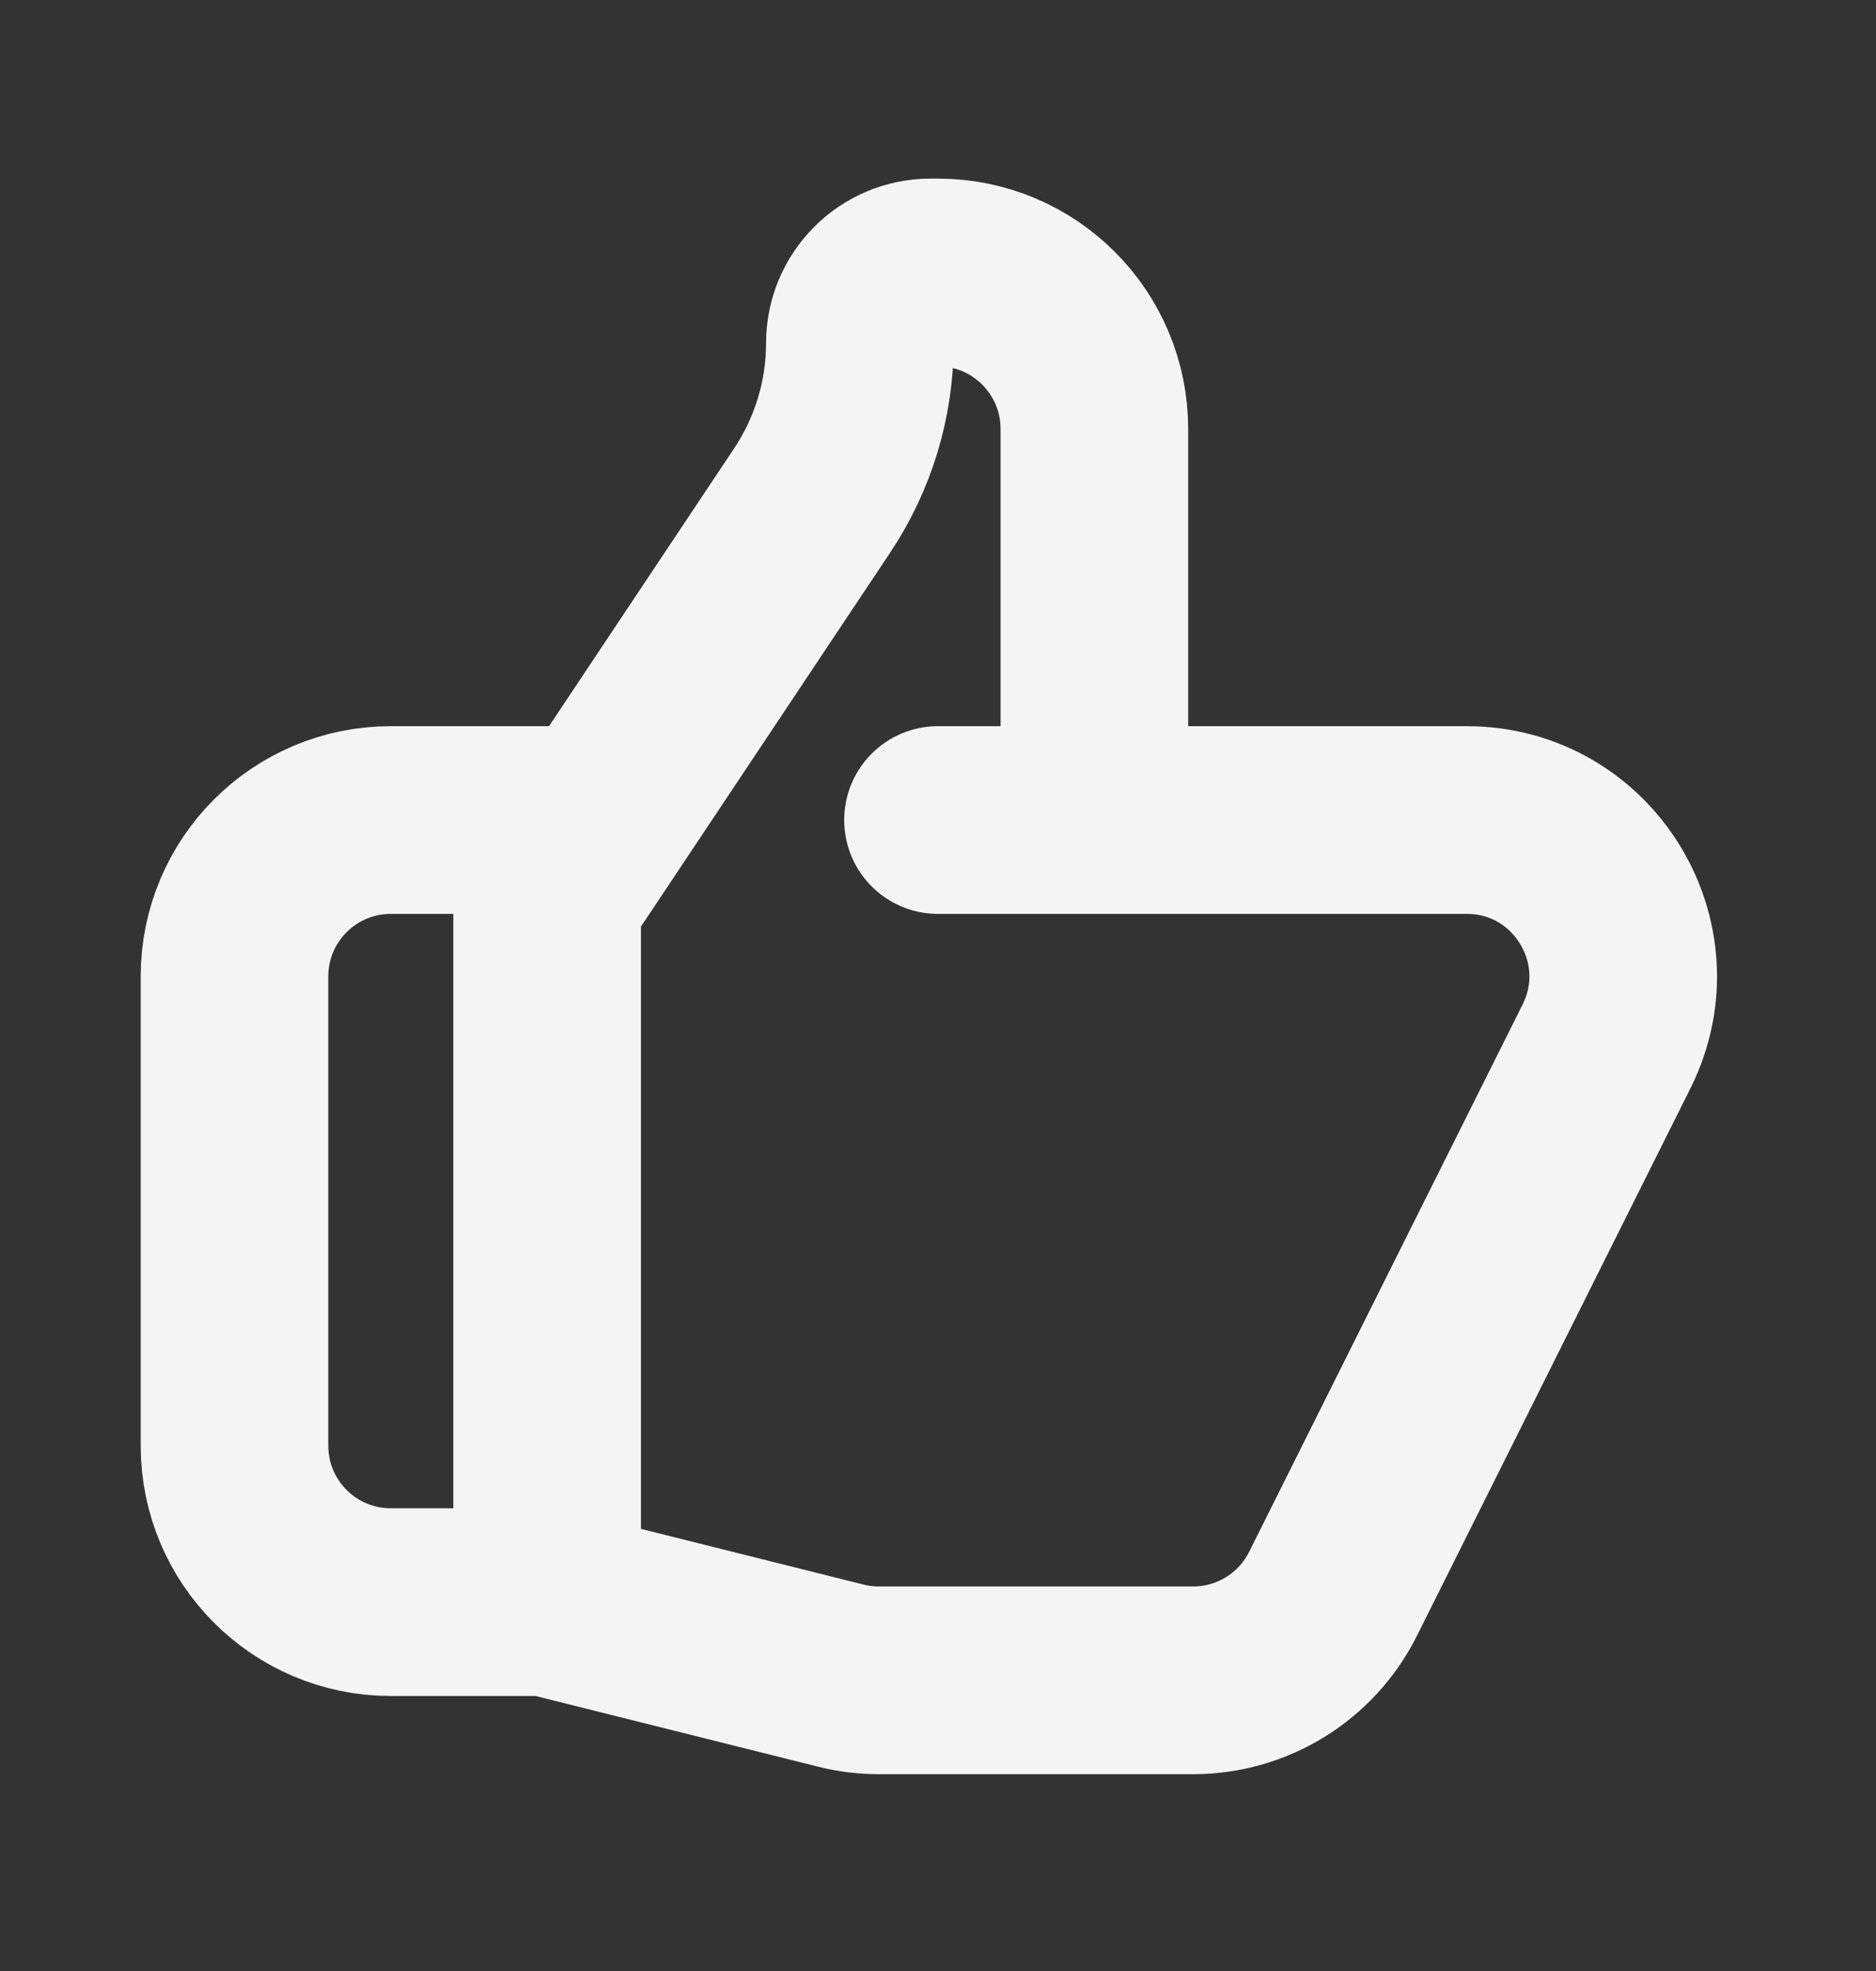 <svg width="20" height="21" viewBox="0 0 20 21" fill="none" xmlns="http://www.w3.org/2000/svg">
<rect x="0" y="0" width="20" height="21" fill="#333333" stroke="none"/>
<path d="M11.667 8.737H15.637C16.876 8.737 17.681 10.041 17.127 11.149L14.211 16.982C13.928 17.547 13.351 17.903 12.72 17.903H9.372C9.236 17.903 9.1 17.887 8.968 17.854L5.833 17.07M11.667 8.737V4.57C11.667 3.65 10.921 2.903 10 2.903H9.92C9.504 2.903 9.167 3.241 9.167 3.657C9.167 4.252 8.99 4.834 8.66 5.33L5.833 9.57V17.07M11.667 8.737H10M5.833 17.07H4.167C3.246 17.07 2.5 16.324 2.5 15.403V10.403C2.5 9.483 3.246 8.737 4.167 8.737H6.25" stroke="#F4F4F5" stroke-width="2" stroke-linecap="round" stroke-linejoin="round"/>
</svg>
